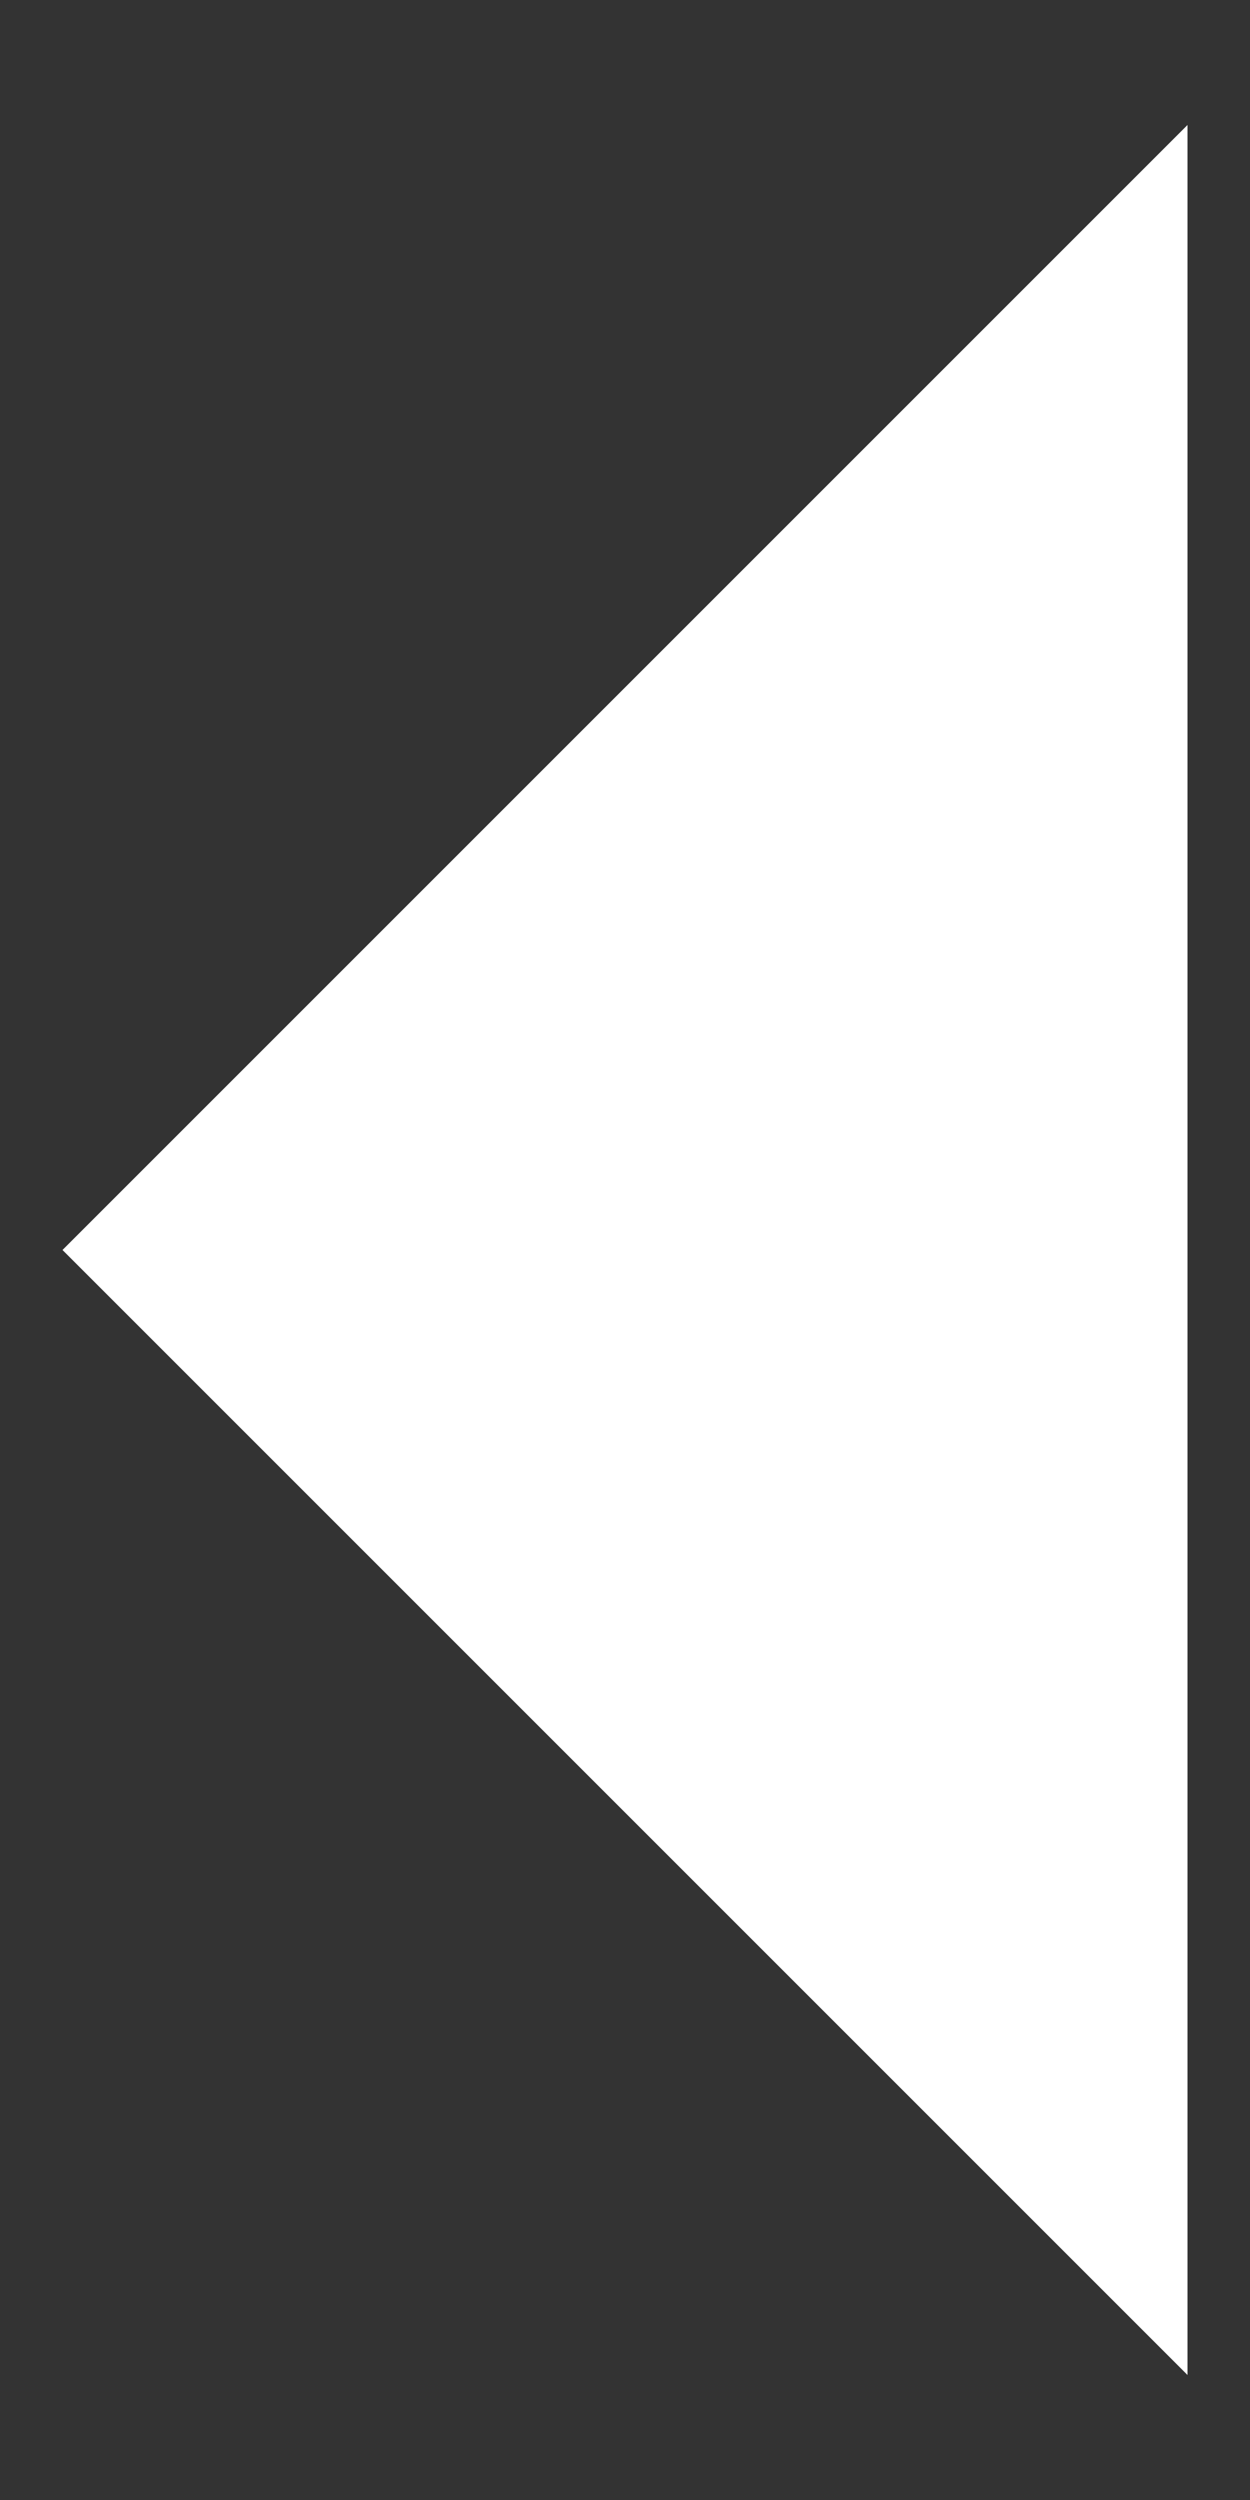 <?xml version="1.0" encoding="utf-8"?>
<!-- Generator: Adobe Illustrator 24.0.0, SVG Export Plug-In . SVG Version: 6.00 Build 0)  -->
<svg version="1.1" id="Layer_1" xmlns="http://www.w3.org/2000/svg" xmlns:xlink="http://www.w3.org/1999/xlink" x="0px" y="0px"
	 viewBox="0 0 20 40" style="enable-background:new 0 0 20 40;" xml:space="preserve">
<rect x="0" y="0" width="20" height="40" fill="#333333" stroke="none"/>
<style type="text/css">
	.st0{fill:#FFFFFF;}
</style>
<g>
	<polygon class="st0" points="1,20 19,2 19,38 	"/>
</g>
</svg>
